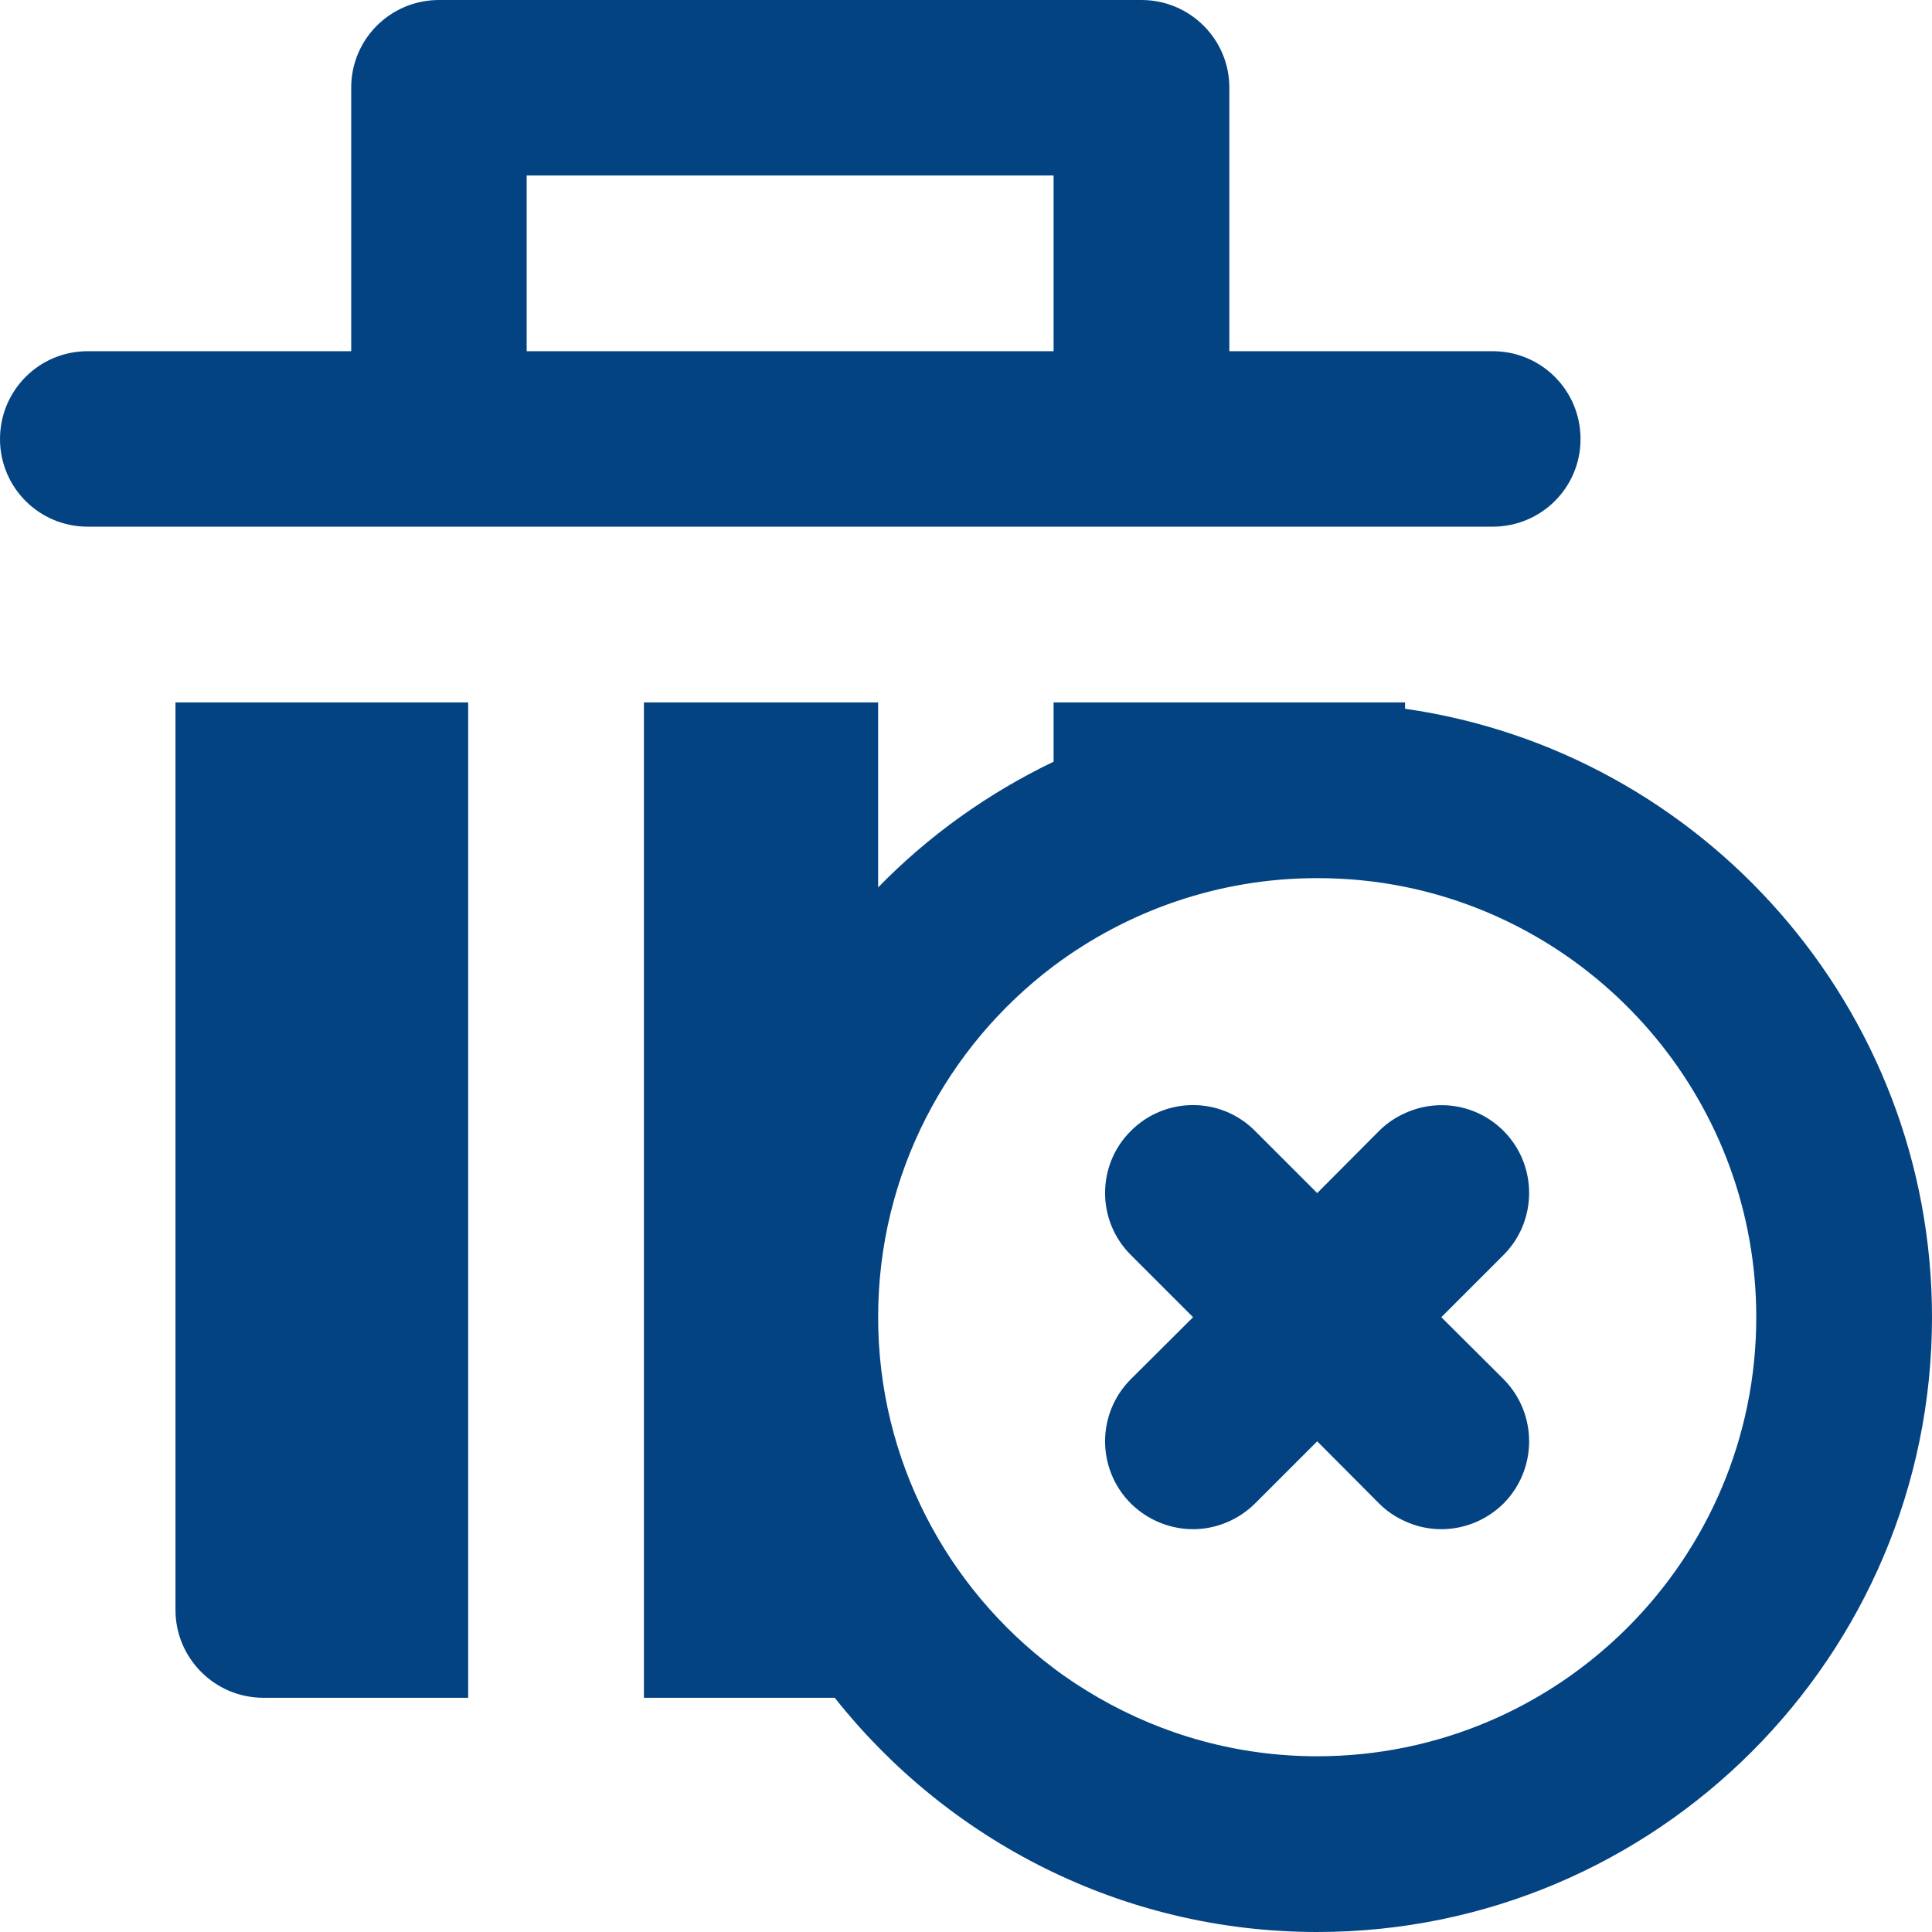 <svg width="73" height="73" viewBox="0 0 73 73" fill="none" xmlns="http://www.w3.org/2000/svg" xmlns:xlink="http://www.w3.org/1999/xlink">
	<desc>
			Created with Pixso.
	</desc>
	<defs>
		<clipPath id="clip72_153">
			<rect id="delete_h8iy72e26o2y" width="73" height="73" fill="white" fill-opacity="0"/>
		</clipPath>
	</defs>
	<g clip-path="url(#clip72_153)">
		<path id="path" d="M33.18 19.9L39.81 19.9L53.09 19.9L54.87 19.9L56.4 19.9C58.24 19.9 59.72 18.42 59.72 16.59C59.72 14.75 58.24 13.27 56.4 13.27L49.77 13.27L46.45 13.27L46.45 3.31C46.45 1.48 44.96 0 43.13 0L16.59 0C14.75 0 13.27 1.48 13.27 3.31L13.27 13.27L9.95 13.27L3.31 13.27C1.48 13.27 0 14.75 0 16.59C0 18.42 1.48 19.9 3.31 19.9L6.63 19.9L19.9 19.9L26.54 19.9L33.18 19.9ZM19.9 13.27L19.9 6.63L39.81 6.63L39.81 13.27L36.5 13.27L23.22 13.27L19.9 13.27Z" fill="#044382" fill-opacity="1" fill-rule="nonzero"/>
		<path id="path" d="M6.63 60.83C6.63 62.66 8.12 64.15 9.95 64.15L17.69 64.15L17.69 26.54L6.63 26.54L6.63 60.83Z" fill="#044382" fill-opacity="1" fill-rule="nonzero"/>
		<path id="path" d="M53.09 26.78L53.09 26.54L49.77 26.54L39.81 26.54L39.81 28.78C37.33 29.97 35.08 31.58 33.18 33.53L33.18 26.54L24.33 26.54L24.33 49.77L24.33 64.15L31.54 64.15C35.8 69.53 42.39 73 49.77 73C62.58 73 73 62.58 73 49.77C73 38.09 64.33 28.39 53.09 26.78ZM49.77 66.36C46.76 66.36 43.94 65.55 41.51 64.15C40.92 63.81 40.35 63.44 39.81 63.03C35.79 60 33.18 55.18 33.18 49.77C33.18 44.35 35.79 39.53 39.81 36.5C42.59 34.42 46.04 33.18 49.77 33.18C50.9 33.18 52.01 33.29 53.09 33.51C60.65 35.05 66.36 41.76 66.36 49.77C66.36 58.92 58.92 66.36 49.77 66.36Z" fill="#044382" fill-opacity="1" fill-rule="nonzero"/>
		<path id="path" d="M56.81 42.73C55.8 41.72 54.31 41.5 53.09 42.06C52.73 42.22 52.4 42.44 52.11 42.73L49.77 45.08L47.42 42.73C46.13 41.43 44.03 41.43 42.73 42.73C41.43 44.02 41.43 46.13 42.73 47.42L45.08 49.77L42.73 52.11C41.43 53.41 41.43 55.51 42.73 56.81C43.38 57.45 44.23 57.78 45.08 57.78C45.92 57.78 46.77 57.45 47.42 56.81L49.77 54.46L52.11 56.81C52.4 57.1 52.73 57.32 53.09 57.48C53.52 57.68 53.99 57.78 54.46 57.78C55.31 57.78 56.16 57.45 56.81 56.81C58.1 55.51 58.1 53.41 56.81 52.11L54.46 49.77L56.81 47.42C58.1 46.13 58.1 44.02 56.81 42.73Z" fill="#044382" fill-opacity="1" fill-rule="nonzero"/>
	</g>
</svg>
